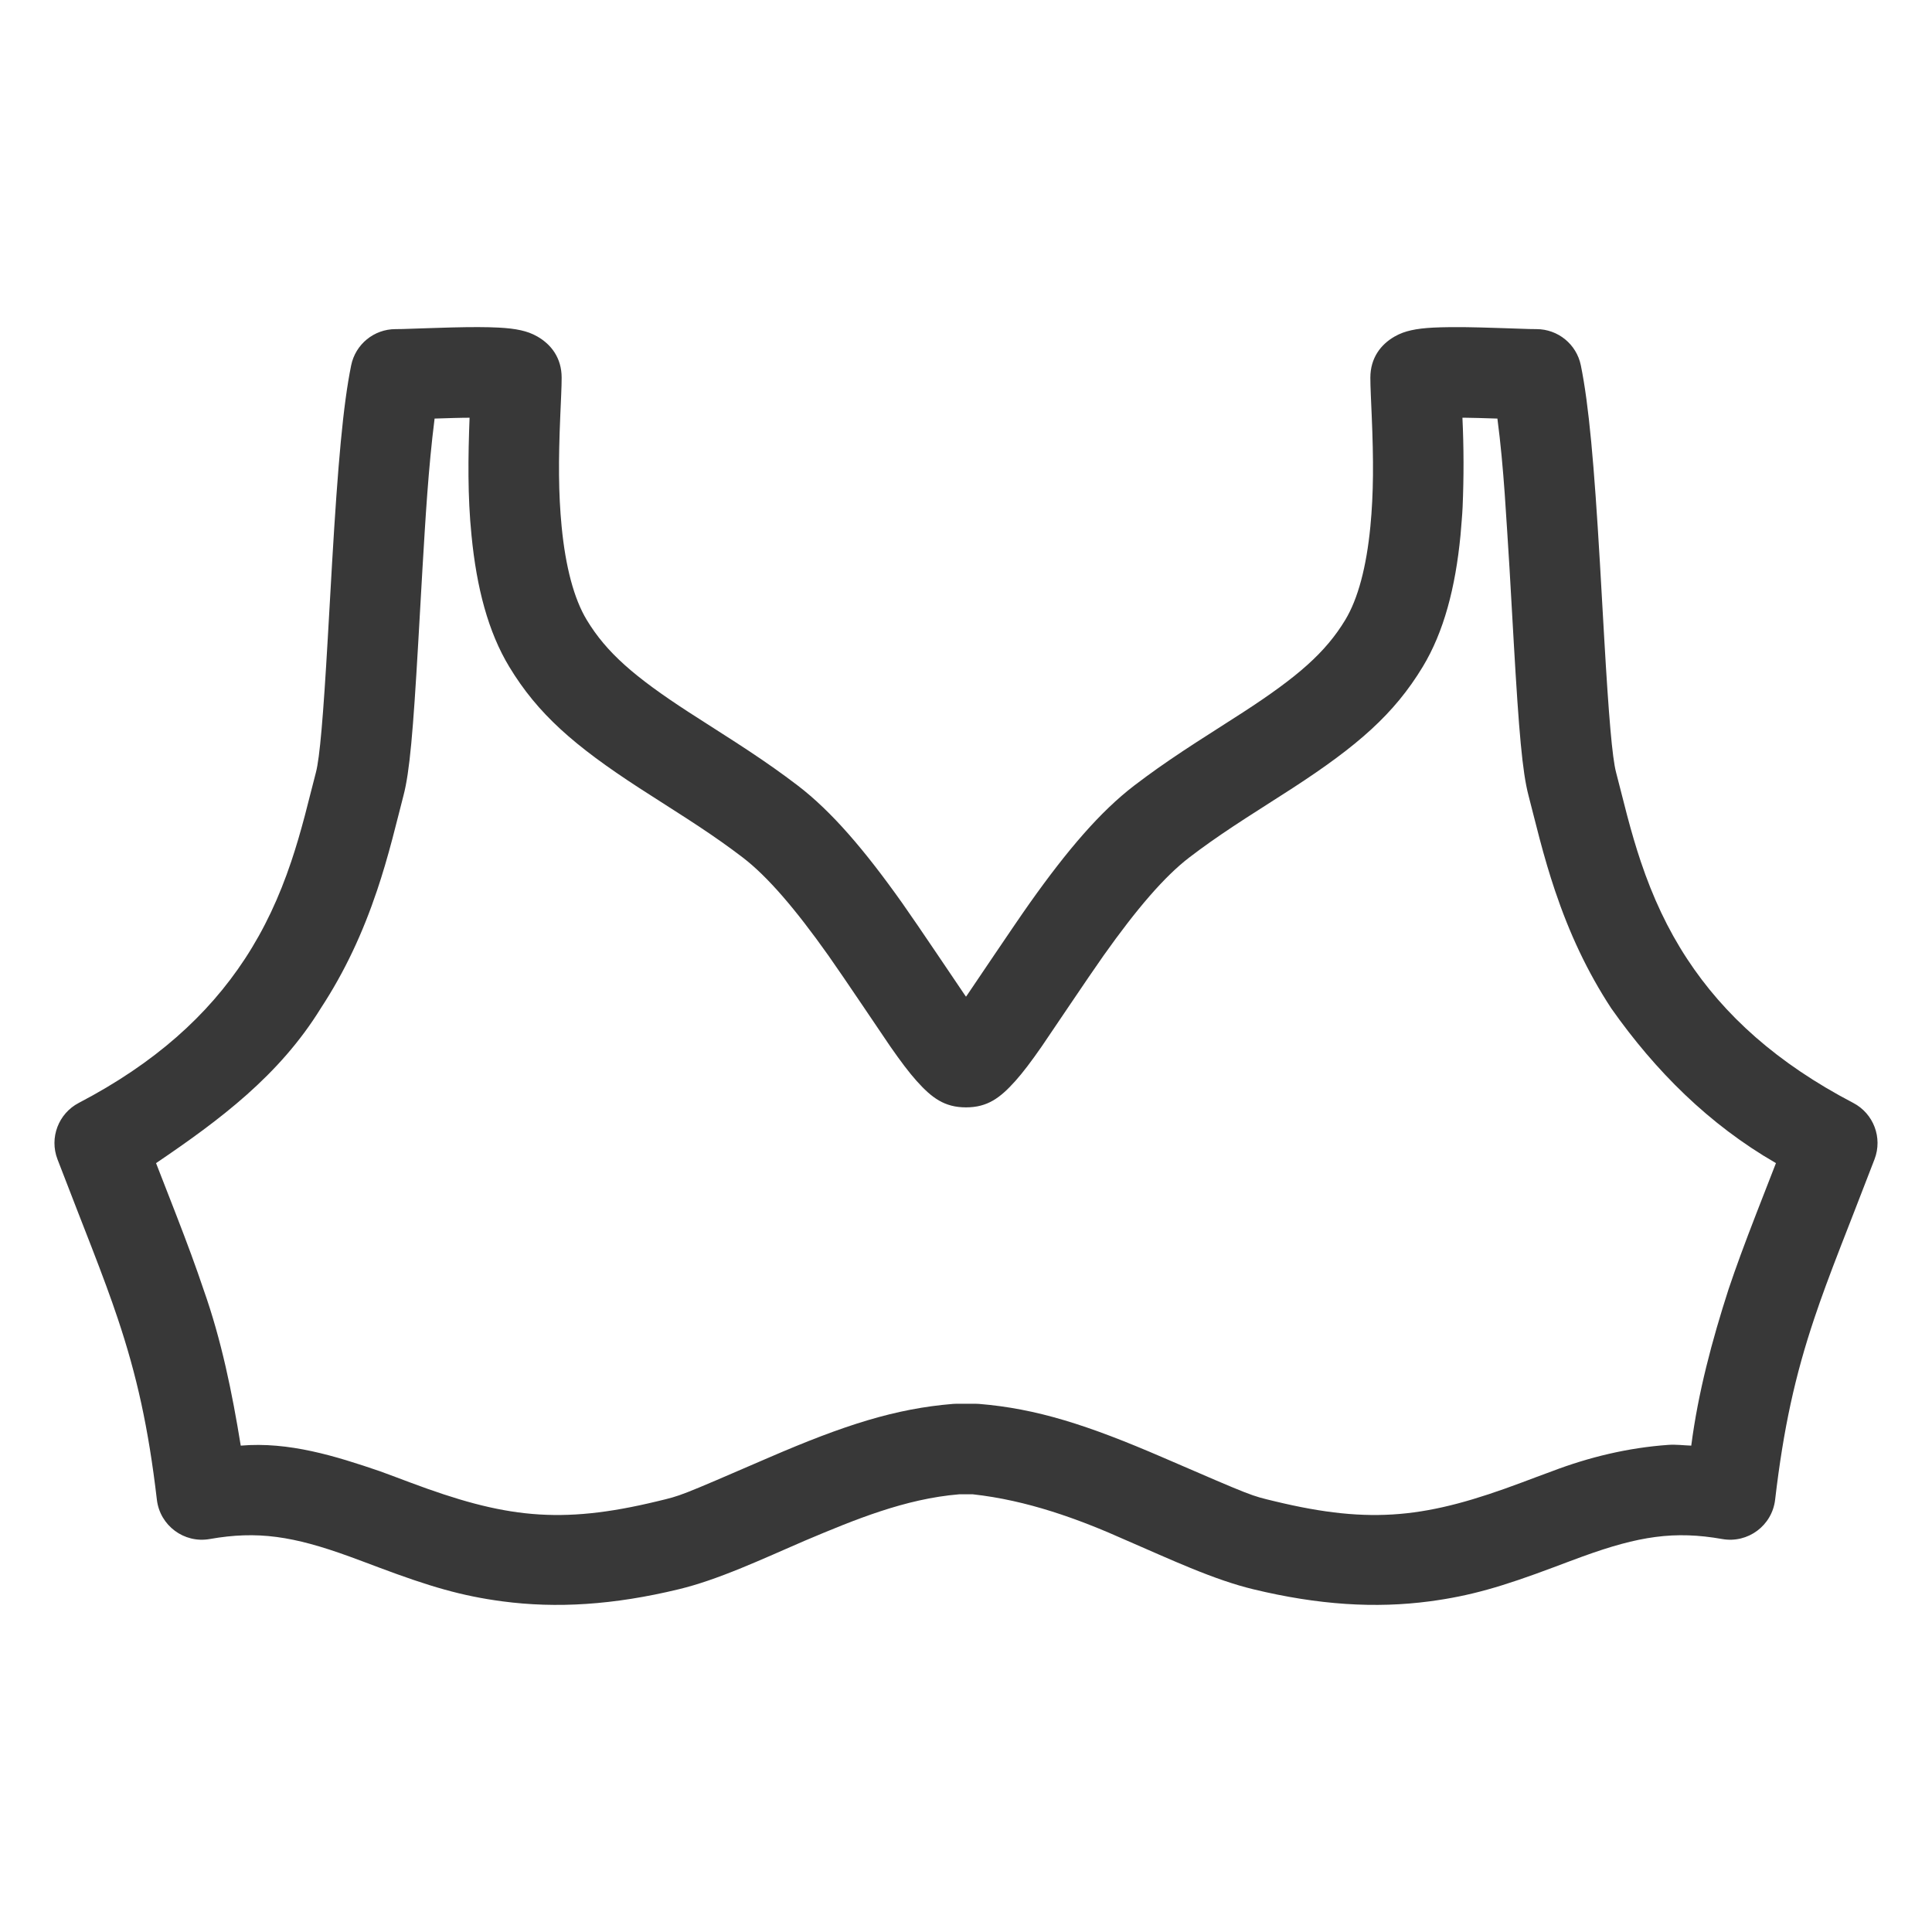 <?xml version="1.0" encoding="UTF-8"?>
<!DOCTYPE svg PUBLIC "-//W3C//DTD SVG 1.1//EN" "http://www.w3.org/Graphics/SVG/1.1/DTD/svg11.dtd">
<svg version="1.1" xmlns="http://www.w3.org/2000/svg" xmlns:xlink="http://www.w3.org/1999/xlink" x="0" y="0" width="256" height="256" viewBox="0, 0, 256, 256">
  <g id="レイヤー_2">
    <path d="M191.971,43.351 C193.573,43.355 192.791,43.355 194.317,43.353 L196.179,43.39 C197.069,43.412 197.976,43.44 199.139,43.48 C203.211,43.619 202.916,43.61 203.59,43.61 C206.443,43.61 208.902,45.619 209.47,48.415 C210.538,53.67 211.226,61.454 212.001,74.653 C212.126,76.765 212.523,83.795 212.568,84.573 C213.17,95.017 213.63,100.399 214.136,102.337 C214.294,102.941 215.282,106.844 215.599,108.039 C216.203,110.32 216.772,112.258 217.409,114.154 C219.002,118.892 220.95,123.084 223.54,127.039 C228.443,134.526 235.505,140.89 245.56,146.14 C248.258,147.549 249.474,150.755 248.388,153.599 C247.276,156.512 243.809,165.396 243.926,165.094 C242.38,169.085 241.338,171.909 240.416,174.658 C237.877,182.224 236.33,189.181 235.213,198.719 C234.812,202.147 231.609,204.53 228.21,203.93 C221.872,202.81 217.127,203.549 209.706,206.242 C209.145,206.446 208.559,206.663 207.825,206.937 C207.474,207.069 206.166,207.561 205.876,207.67 C199.048,210.229 194.858,211.469 189.405,212.19 C182.28,213.132 174.712,212.679 166.052,210.582 C163.563,209.98 160.938,209.069 157.721,207.753 C156.499,207.254 155.238,206.716 153.546,205.979 C153.611,206.007 150.279,204.549 149.323,204.136 C142.798,201.21 136.052,198.791 128.916,198.004 L127.084,198.004 C119.921,198.597 113.227,201.371 106.677,204.136 C105.721,204.549 102.389,206.007 102.454,205.979 C100.762,206.716 99.501,207.254 98.279,207.753 C95.062,209.069 92.437,209.98 89.948,210.582 C81.288,212.679 73.72,213.132 66.595,212.19 C61.142,211.469 56.952,210.229 50.124,207.67 C49.834,207.561 48.526,207.069 48.175,206.937 C47.441,206.663 46.855,206.446 46.294,206.242 C38.873,203.549 34.128,202.81 27.79,203.93 C24.391,204.53 21.188,202.147 20.787,198.719 C19.67,189.181 18.123,182.224 15.584,174.658 C14.662,171.909 13.62,169.085 12.074,165.094 C12.191,165.396 8.724,156.512 7.612,153.599 C6.526,150.755 7.742,147.549 10.44,146.14 C20.495,140.89 27.557,134.526 32.46,127.039 C35.05,123.084 36.998,118.892 38.591,114.154 C39.228,112.258 39.797,110.32 40.401,108.039 C40.718,106.844 41.706,102.941 41.864,102.337 C42.37,100.399 42.83,95.017 43.432,84.573 C43.477,83.795 43.874,76.765 43.999,74.653 C44.774,61.454 45.462,53.67 46.53,48.415 C47.099,45.619 49.557,43.61 52.41,43.61 C53.084,43.61 52.789,43.619 56.861,43.48 C58.024,43.44 58.931,43.412 59.821,43.39 C62.447,43.324 64.486,43.323 66.104,43.41 C67.24,43.472 68.176,43.575 69.016,43.765 C69.784,43.938 70.483,44.177 71.213,44.596 C73.015,45.628 74.421,47.41 74.421,50.045 C74.421,50.639 74.401,51.33 74.361,52.307 C74.341,52.802 74.255,54.731 74.242,55.052 C73.987,61.009 73.992,65.359 74.42,69.776 C74.938,75.108 76.051,79.337 77.747,82.143 C80.362,86.467 84.048,89.678 91.252,94.359 C92.258,95.013 96.389,97.647 97.432,98.324 C100,99.989 102.091,101.411 104.124,102.903 C104.664,103.299 105.194,103.696 105.716,104.096 C110.191,107.523 114.532,112.586 119.554,119.667 C121.56,122.495 127.287,131.044 127.817,131.806 L128,132.064 L128.183,131.806 C128.713,131.044 134.44,122.495 136.446,119.667 C141.468,112.586 145.809,107.523 150.284,104.096 C150.806,103.696 151.336,103.299 151.876,102.903 C153.909,101.411 156,99.989 158.568,98.324 C159.611,97.647 163.742,95.013 164.748,94.359 C171.952,89.678 175.638,86.467 178.253,82.143 C179.949,79.337 181.062,75.108 181.58,69.776 C182.008,65.359 182.013,61.009 181.758,55.052 C181.745,54.731 181.659,52.802 181.639,52.307 C181.599,51.33 181.579,50.639 181.579,50.045 C181.579,47.41 182.985,45.628 184.787,44.596 C185.517,44.177 186.217,43.938 186.984,43.765 C187.824,43.575 188.76,43.472 189.896,43.41 C190.587,43.378 191.278,43.356 191.971,43.351 z M194.234,55.353 L193.779,55.353 C193.966,59.278 193.97,63.204 193.806,67.13 C193.753,68.401 193.618,69.667 193.523,70.935 C192.848,77.896 191.309,83.741 188.521,88.352 C184.74,94.605 179.888,98.832 171.287,104.421 C170.225,105.111 166.088,107.75 165.097,108.392 C162.706,109.942 160.796,111.242 158.975,112.578 C158.5,112.926 158.036,113.274 157.581,113.623 C154.3,116.135 150.611,120.437 146.235,126.609 C144.343,129.276 138.656,137.765 138.031,138.662 C136.641,140.659 135.552,142.102 134.553,143.219 C132.53,145.482 130.843,146.732 128,146.732 C125.157,146.732 123.47,145.482 121.447,143.219 C120.448,142.102 119.359,140.659 117.969,138.662 C117.345,137.765 111.657,129.276 109.765,126.609 C105.389,120.437 101.7,116.135 98.419,113.623 C97.964,113.274 97.5,112.926 97.025,112.578 C95.204,111.242 93.294,109.942 90.903,108.392 C89.912,107.75 85.775,105.111 84.713,104.421 C76.112,98.832 71.26,94.605 67.479,88.352 C64.691,83.741 63.152,77.896 62.477,70.935 C61.952,65.757 62.023,60.545 62.221,55.353 C61.218,55.353 61.918,55.35 60.121,55.386 C58.397,55.434 59.242,55.408 57.586,55.463 C56.752,62.064 56.376,68.717 55.978,75.357 C55.855,77.452 55.458,84.474 55.412,85.264 C54.738,96.947 54.283,102.272 53.474,105.37 C53.333,105.907 52.339,109.838 52.001,111.113 C51.335,113.627 50.696,115.806 49.965,117.979 C48.065,123.631 45.691,128.738 42.499,133.613 C37.007,142.507 29.158,148.372 20.678,154.12 C21.539,156.334 22.4,158.548 23.265,160.761 C24.871,164.909 25.969,167.885 26.961,170.841 C29.344,177.559 30.76,184.537 31.9,191.554 C38.271,191.009 44.441,192.926 50.388,194.962 C50.992,195.181 51.615,195.412 52.383,195.7 C52.744,195.835 54.055,196.328 54.336,196.433 C66.77,201.094 74.126,202.066 87.124,198.919 C90.321,198.146 89.725,198.389 101.917,193.121 C111.896,188.808 118.669,186.643 126.291,186.023 C126.452,186.01 126.614,186.004 126.777,186.004 L129.223,186.004 C129.386,186.004 129.548,186.01 129.709,186.023 C137.331,186.643 144.104,188.808 154.083,193.121 C166.275,198.389 165.679,198.146 168.876,198.919 C181.874,202.066 189.23,201.094 201.664,196.433 C201.945,196.328 203.256,195.835 203.617,195.7 C204.385,195.412 205.008,195.181 205.612,194.962 C210.593,193.065 215.753,191.828 221.077,191.453 C222.083,191.382 223.092,191.52 224.1,191.554 C225.014,184.49 226.861,177.606 229.039,170.841 C230.031,167.885 231.129,164.909 232.735,160.761 C233.599,158.548 234.462,156.334 235.322,154.12 C226.459,149.007 219.349,141.918 213.501,133.613 C210.309,128.738 207.935,123.631 206.035,117.979 C205.304,115.806 204.665,113.627 203.999,111.113 C203.661,109.838 202.667,105.907 202.526,105.37 C201.717,102.272 201.262,96.947 200.588,85.264 C200.542,84.474 200.145,77.452 200.022,75.357 C199.587,68.72 199.284,62.061 198.414,55.463 C196.758,55.408 197.603,55.434 195.879,55.386 L194.234,55.353 z" fill="#383838"/>
  </g>
</svg>
